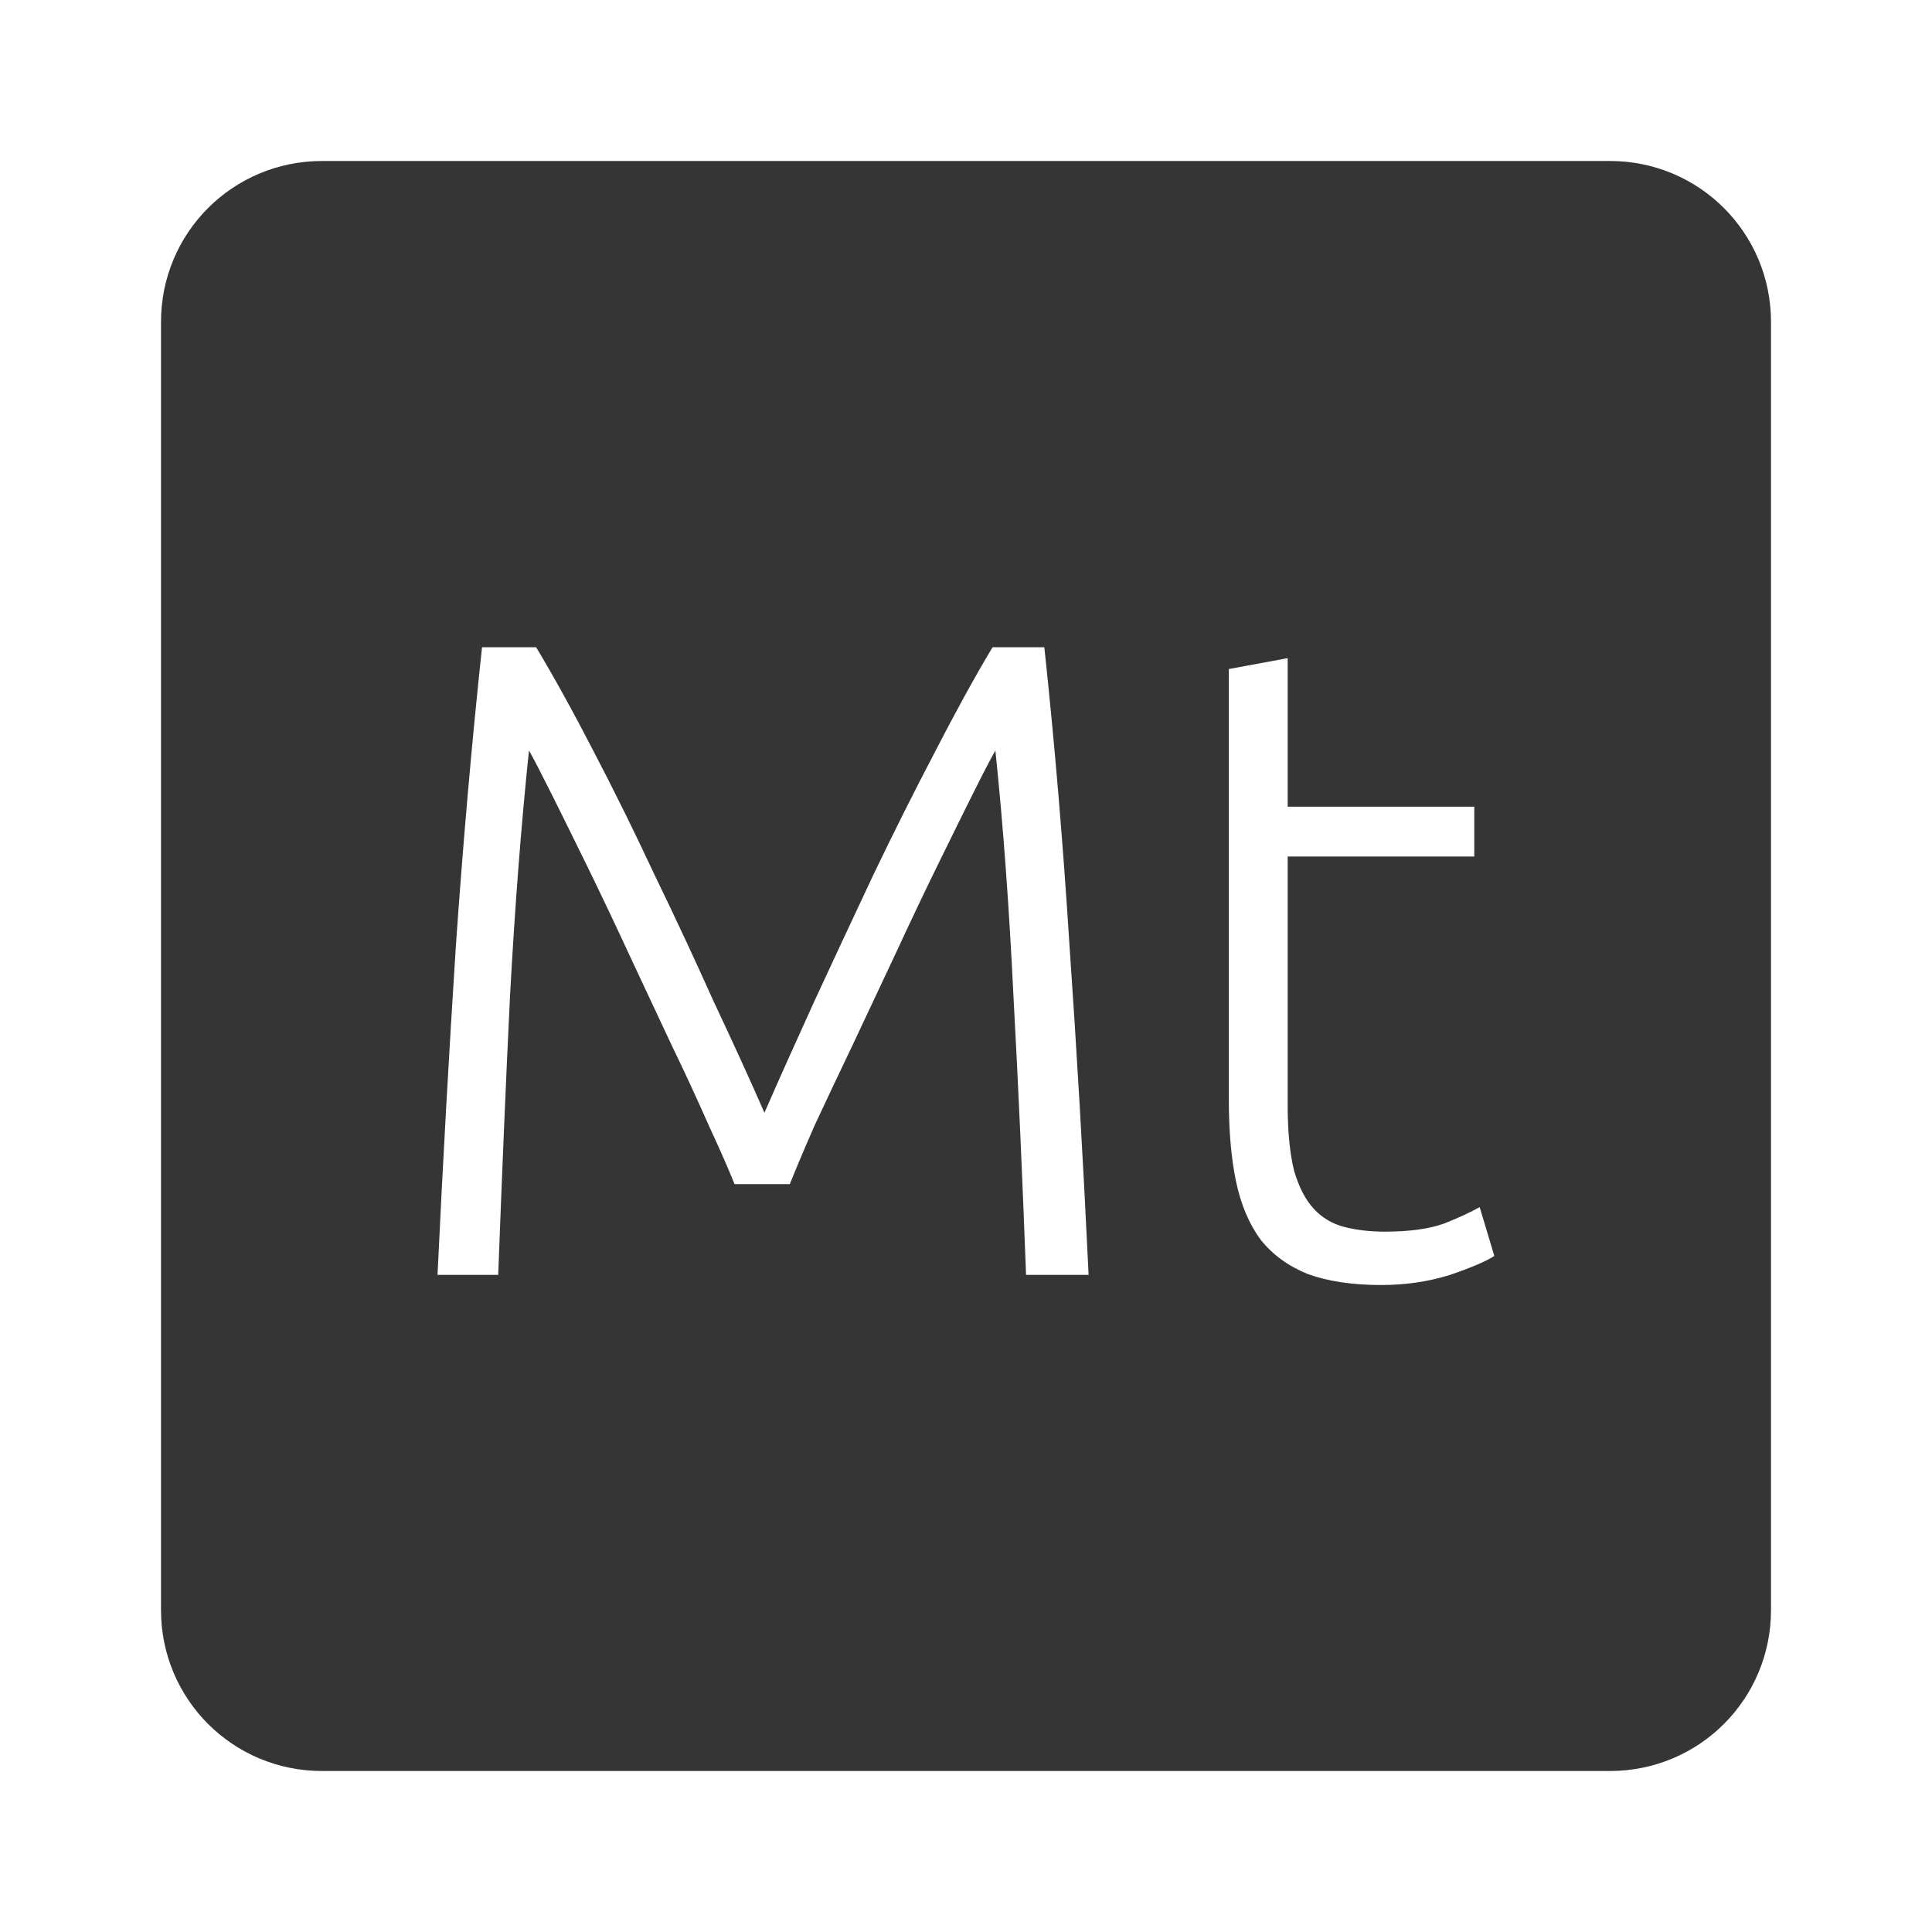 <svg xmlns="http://www.w3.org/2000/svg" viewBox="0 0 24 24">
 <path d="M 4,2 C 2.892,2 2,2.892 2,4 l 0,16 c 0,1.108 0.892,2 2,2 l 16,0 c 1.108,0 2,-0.892 2,-2 L 22,4 C 22,2.892 21.108,2 20,2 L 4,2 Z m 1.986,6.04 0.674,0 c 0.225,0.375 0.466,0.812 0.721,1.307 0.255,0.488 0.506,0.997 0.754,1.529 0.255,0.525 0.498,1.047 0.73,1.564 0.24,0.51 0.451,0.97 0.631,1.383 0.18,-0.413 0.387,-0.873 0.619,-1.383 0.24,-0.518 0.483,-1.039 0.73,-1.564 C 11.1,10.343 11.356,9.834 11.611,9.347 11.866,8.852 12.105,8.415 12.33,8.04 l 0.643,0 c 0.127,1.185 0.232,2.427 0.314,3.725 0.09,1.297 0.169,2.655 0.236,4.072 l -0.777,0 C 12.701,14.629 12.65,13.479 12.59,12.384 12.537,11.282 12.463,10.261 12.365,9.323 c -0.06,0.105 -0.154,0.286 -0.281,0.541 -0.127,0.255 -0.274,0.551 -0.439,0.889 -0.165,0.337 -0.338,0.7 -0.518,1.09 -0.18,0.383 -0.357,0.758 -0.529,1.125 -0.172,0.36 -0.33,0.694 -0.473,1 -0.135,0.307 -0.239,0.555 -0.314,0.742 l -0.686,0 C 9.05,14.522 8.941,14.275 8.799,13.968 8.664,13.661 8.509,13.326 8.336,12.968 8.163,12.601 7.989,12.226 7.809,11.843 7.629,11.453 7.456,11.091 7.291,10.753 7.126,10.415 6.979,10.119 6.852,9.864 6.724,9.609 6.631,9.428 6.571,9.323 6.473,10.261 6.395,11.281 6.335,12.384 6.282,13.479 6.234,14.63 6.189,15.837 l -0.754,0 C 5.502,14.419 5.579,13.062 5.662,11.765 5.752,10.468 5.861,9.225 5.988,8.04 Z m 10.01,0.137 0,1.844 2.318,0 0,0.619 -2.318,0 0,3.094 c 0,0.33 0.028,0.601 0.08,0.811 0.06,0.203 0.141,0.36 0.246,0.473 0.105,0.113 0.233,0.187 0.383,0.225 0.15,0.038 0.316,0.057 0.496,0.057 0.308,0 0.555,-0.034 0.742,-0.102 0.188,-0.075 0.332,-0.143 0.438,-0.203 l 0.182,0.607 c -0.105,0.068 -0.29,0.146 -0.553,0.236 -0.262,0.082 -0.546,0.125 -0.854,0.125 -0.36,0 -0.665,-0.047 -0.912,-0.137 -0.24,-0.098 -0.434,-0.238 -0.584,-0.426 -0.143,-0.195 -0.245,-0.436 -0.305,-0.721 -0.06,-0.285 -0.09,-0.624 -0.09,-1.014 l 0,-5.354 0.73,-0.135 z" style="fill:#353535;fill-opacity:1"/>
</svg>
